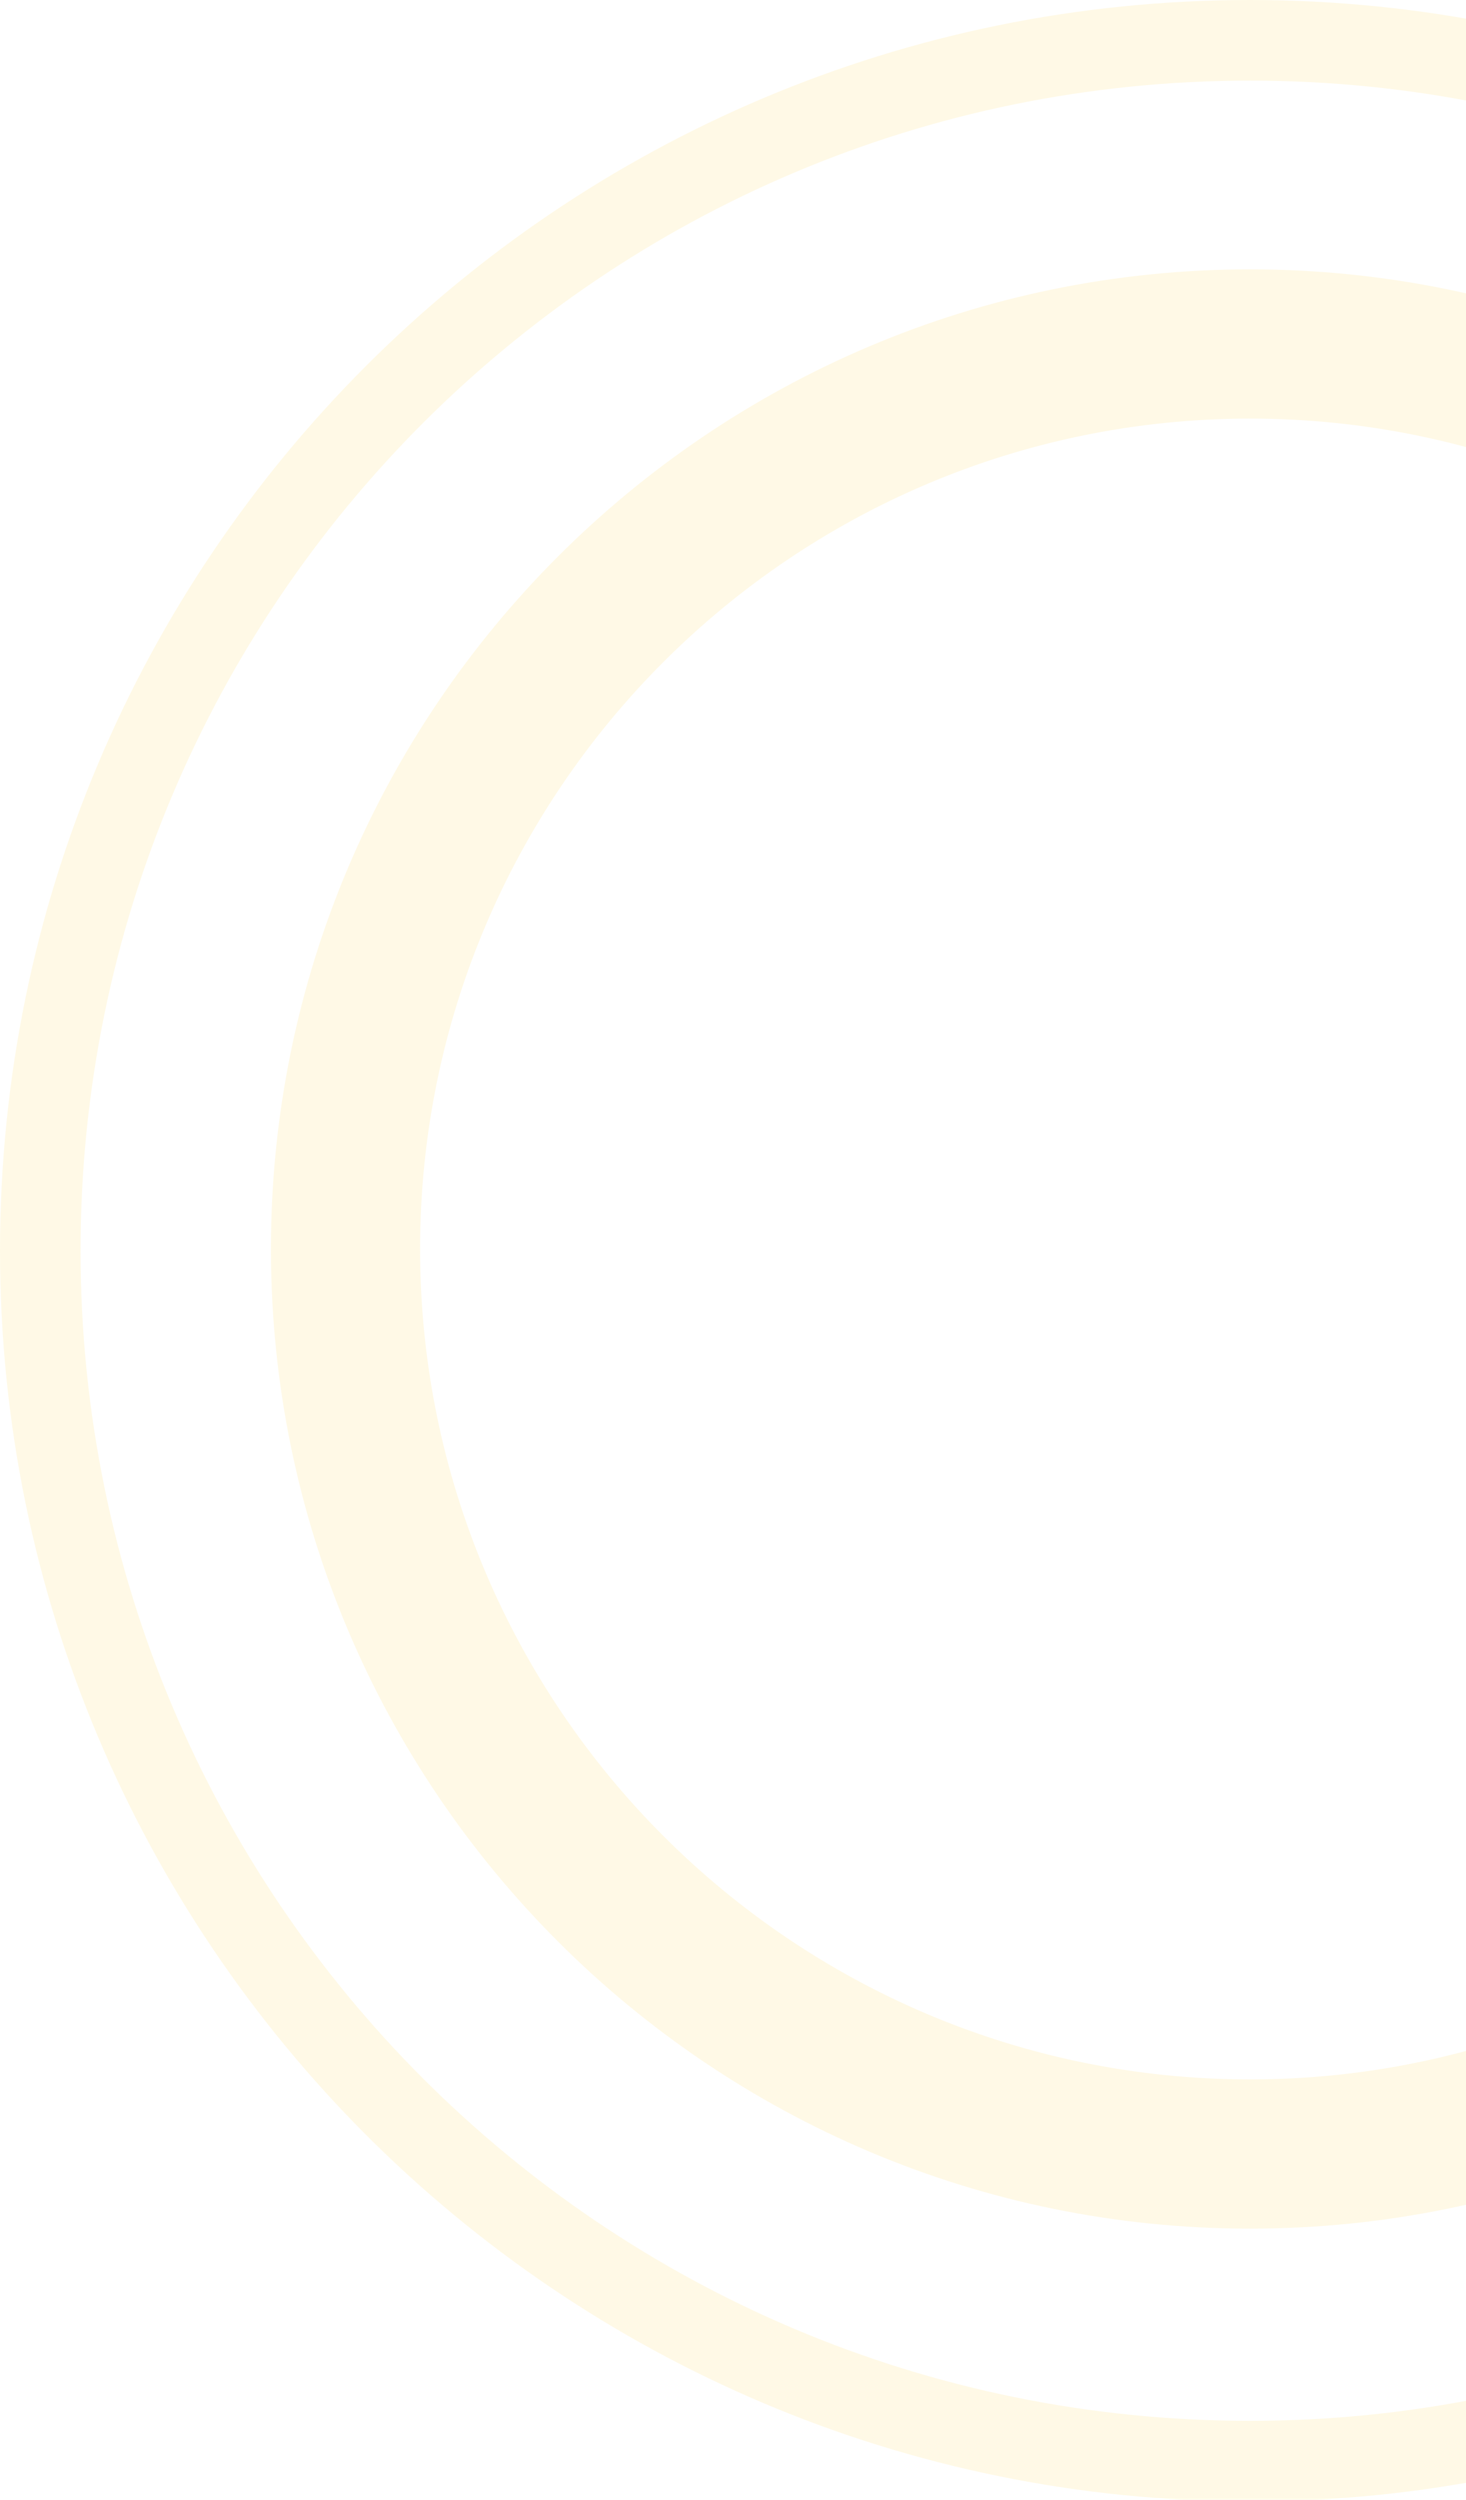 <svg width="142" height="242" viewBox="0 0 142 242" fill="none" xmlns="http://www.w3.org/2000/svg">
<g opacity="0.12" clip-path="url(#clip0_2355_2270)">
<path d="M121.083 0C54.147 0 0 54.147 0 121.083C0 187.853 54.147 242.166 121.083 242.166C187.853 242.166 242.166 188.019 242.166 121.083C242 54.147 187.853 0 121.083 0ZM121.083 234.36C58.465 234.36 7.806 183.701 7.806 121.083C7.806 58.465 58.465 7.806 121.083 7.806C183.701 7.806 234.36 58.465 234.36 121.083C234.36 183.535 183.535 234.36 121.083 234.36Z" fill="#FFCF2D"/>
<path d="M121.083 26.076C68.763 26.076 26.243 68.596 26.243 120.916C26.243 173.236 68.763 215.756 121.083 215.756C173.403 215.756 215.923 173.402 215.923 121.082C215.923 68.596 173.403 26.076 121.083 26.076ZM121.083 201.306C76.736 201.306 40.693 165.264 40.693 120.916C40.693 76.569 76.736 40.526 121.083 40.526C165.431 40.526 201.473 76.569 201.473 120.916C201.473 165.264 165.431 201.306 121.083 201.306Z" fill="#FFCF2D"/>
</g>
<defs>
<clipPath id="clip0_2355_2270">
<rect width="242" height="242" fill="white"/>
</clipPath>
</defs>
</svg>
